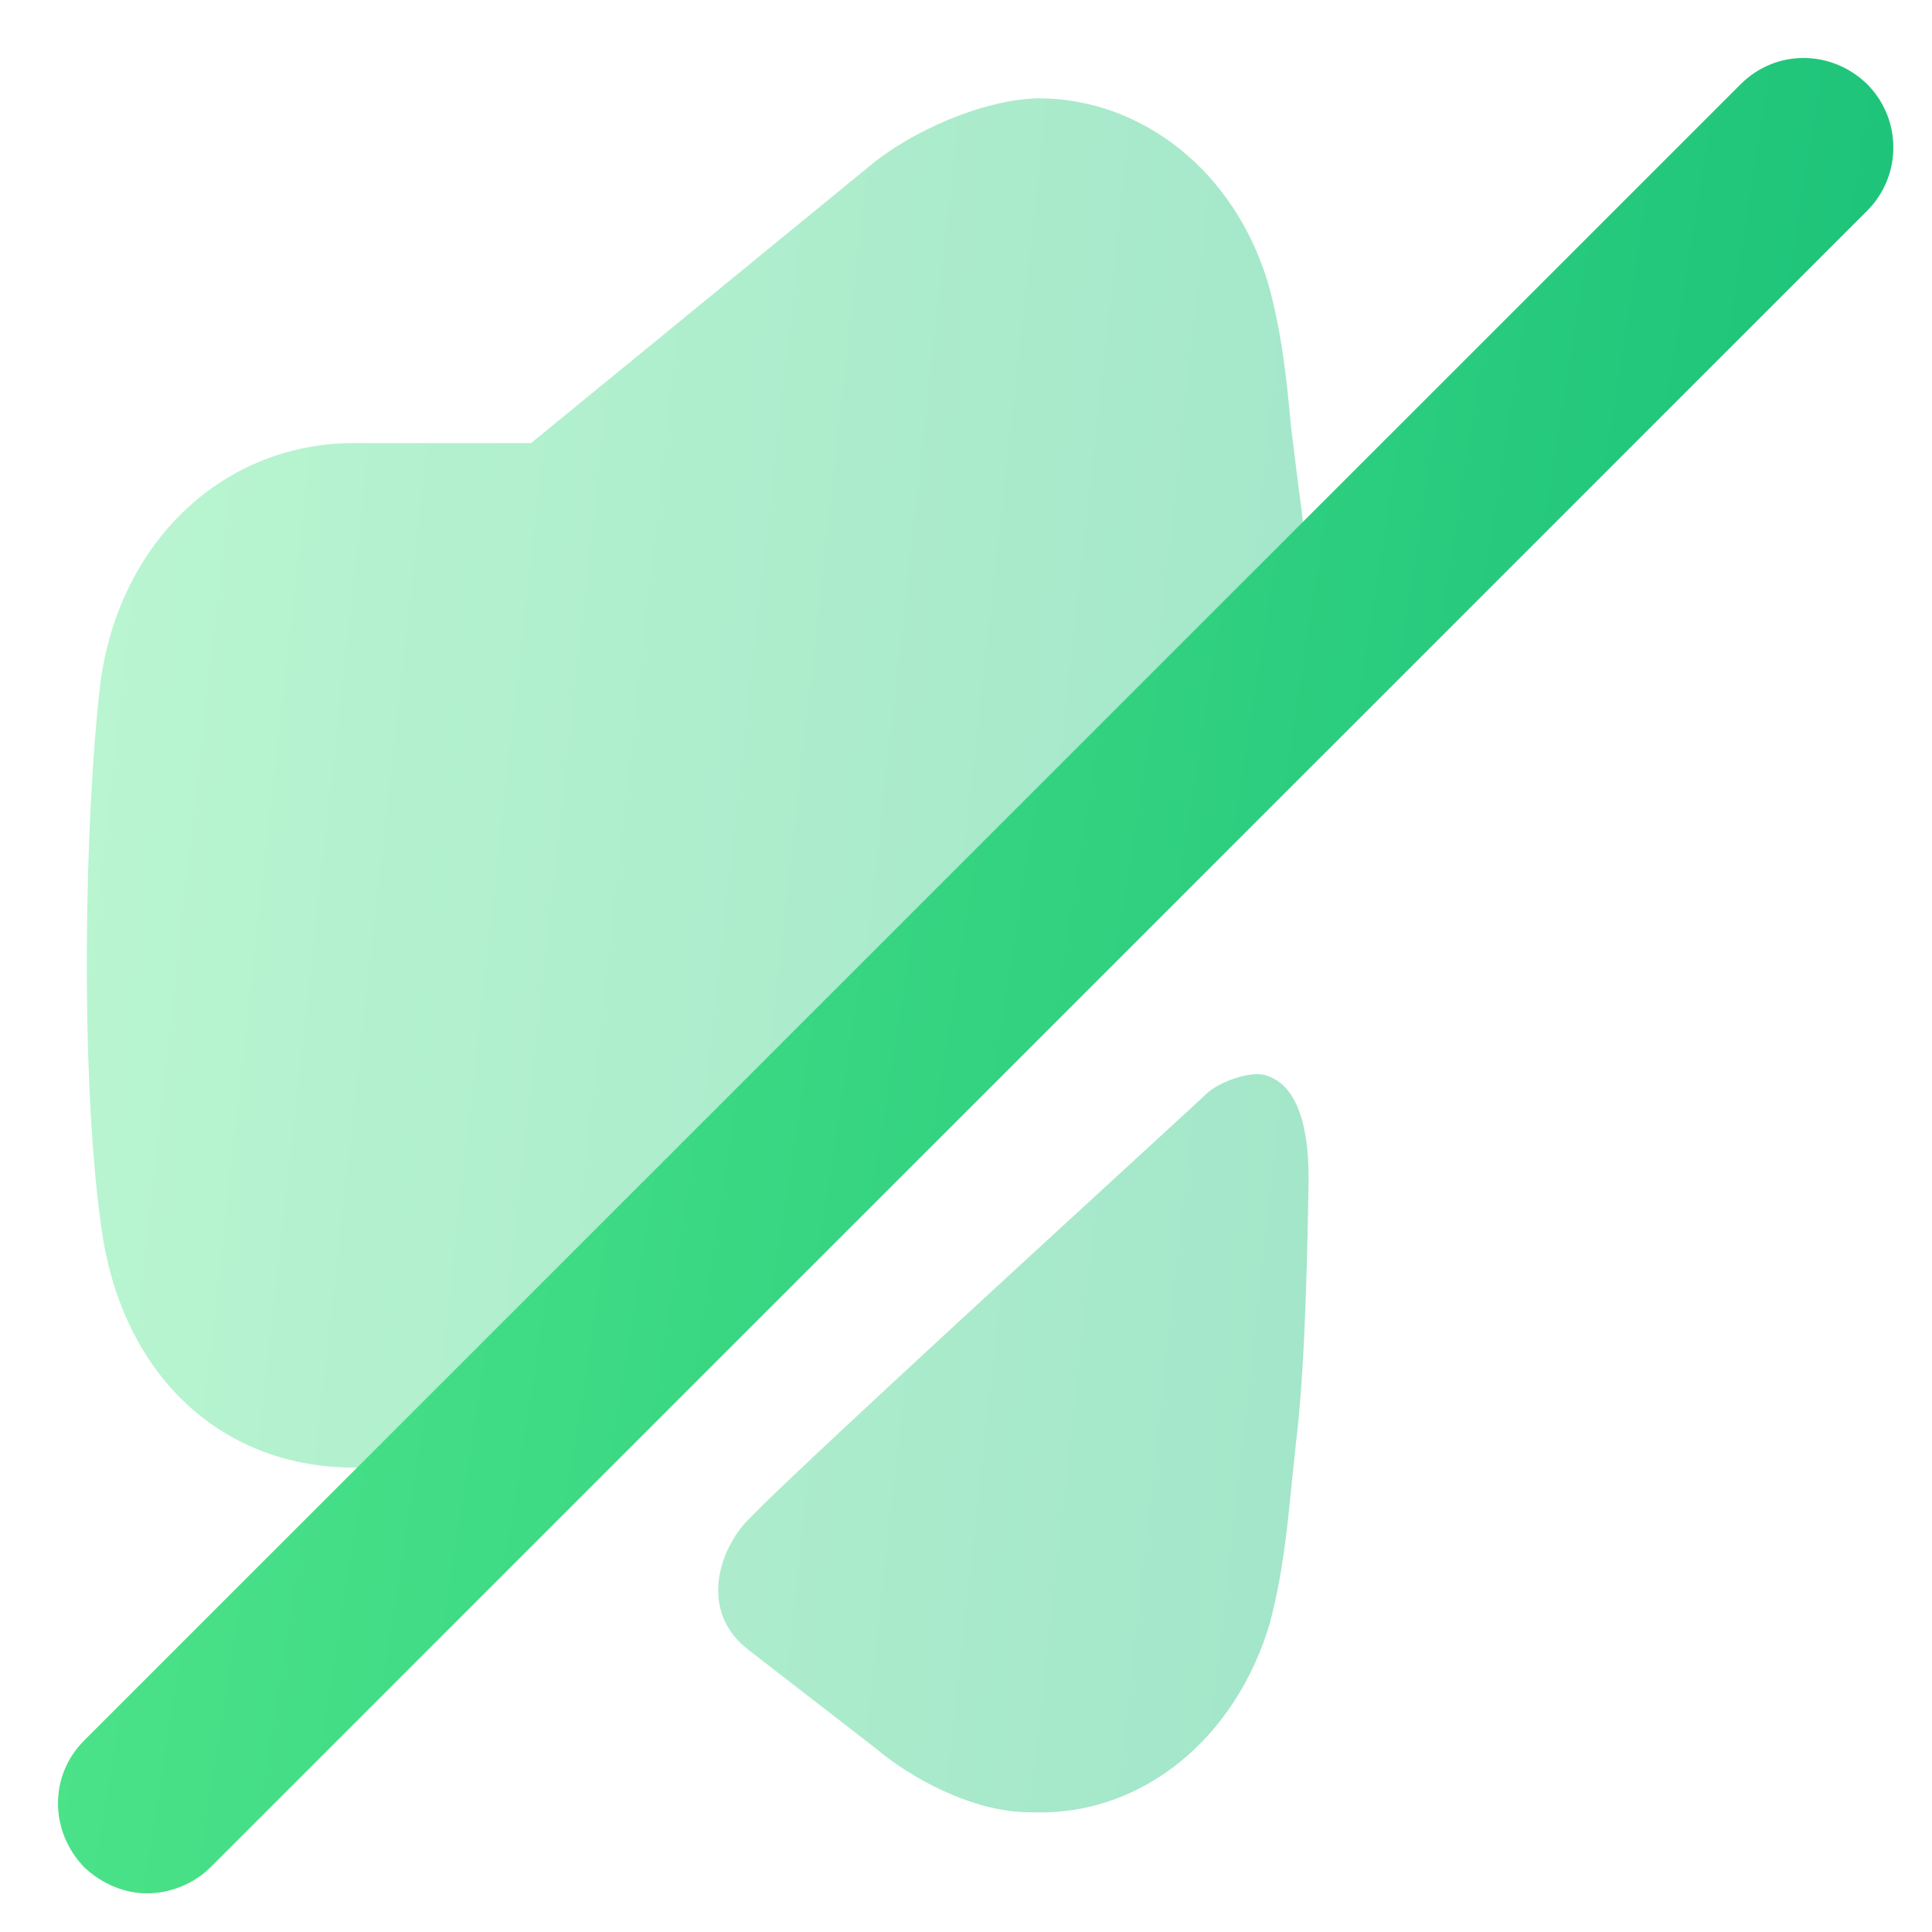 <svg width="25" height="25" viewBox="0 0 25 25" fill="none" xmlns="http://www.w3.org/2000/svg">
<path opacity="0.4" fill-rule="evenodd" clip-rule="evenodd" d="M16.822 6.445C16.844 6.612 16.866 6.769 16.877 6.976L4.862 18.991H4.584C2.824 18.991 1.54 17.747 1.302 15.815C1.038 13.883 1.091 10.575 1.302 8.816C1.554 6.99 2.903 5.733 4.584 5.733H6.873L11.24 2.159C11.769 1.71 12.709 1.287 13.437 1.272C14.76 1.272 15.977 2.2 16.414 3.682C16.586 4.302 16.652 4.926 16.705 5.52L16.811 6.368C16.815 6.394 16.818 6.42 16.822 6.445ZM15.6 14.164C15.78 13.988 16.178 13.864 16.358 13.909C16.845 14.033 16.939 14.73 16.933 15.278C16.91 16.869 16.856 17.975 16.771 18.659L16.712 19.222L16.711 19.233C16.654 19.8 16.596 20.387 16.429 21.013C15.987 22.492 14.805 23.453 13.463 23.453C13.418 23.453 13.374 23.453 13.329 23.451C12.588 23.451 11.783 23.007 11.326 22.619L9.7 21.361C9.083 20.901 9.264 20.167 9.611 19.742C9.87 19.426 12.98 16.572 14.614 15.072C15.169 14.562 15.555 14.209 15.6 14.164Z" fill="url(#paint0_linear_1003_97)"/>
<path d="M24.159 1.087C23.692 0.636 22.975 0.639 22.525 1.089L1.088 22.523C0.637 22.974 0.637 23.693 1.092 24.165C1.325 24.381 1.613 24.5 1.906 24.5C2.205 24.5 2.512 24.374 2.725 24.161L24.161 2.727C24.613 2.274 24.613 1.541 24.159 1.087Z" fill="url(#paint1_linear_1003_97)"/>
<defs>
<linearGradient id="paint0_linear_1003_97" x1="1.123" y1="-0.089" x2="19.587" y2="1.95" gradientUnits="userSpaceOnUse">
<stop stop-color="#53E88B"/>
<stop offset="1" stop-color="#15BE77"/>
</linearGradient>
<linearGradient id="paint1_linear_1003_97" x1="0.75" y1="-0.708" x2="28.167" y2="3.54" gradientUnits="userSpaceOnUse">
<stop stop-color="#53E88B"/>
<stop offset="1" stop-color="#15BE77"/>
</linearGradient>
</defs>
</svg>
